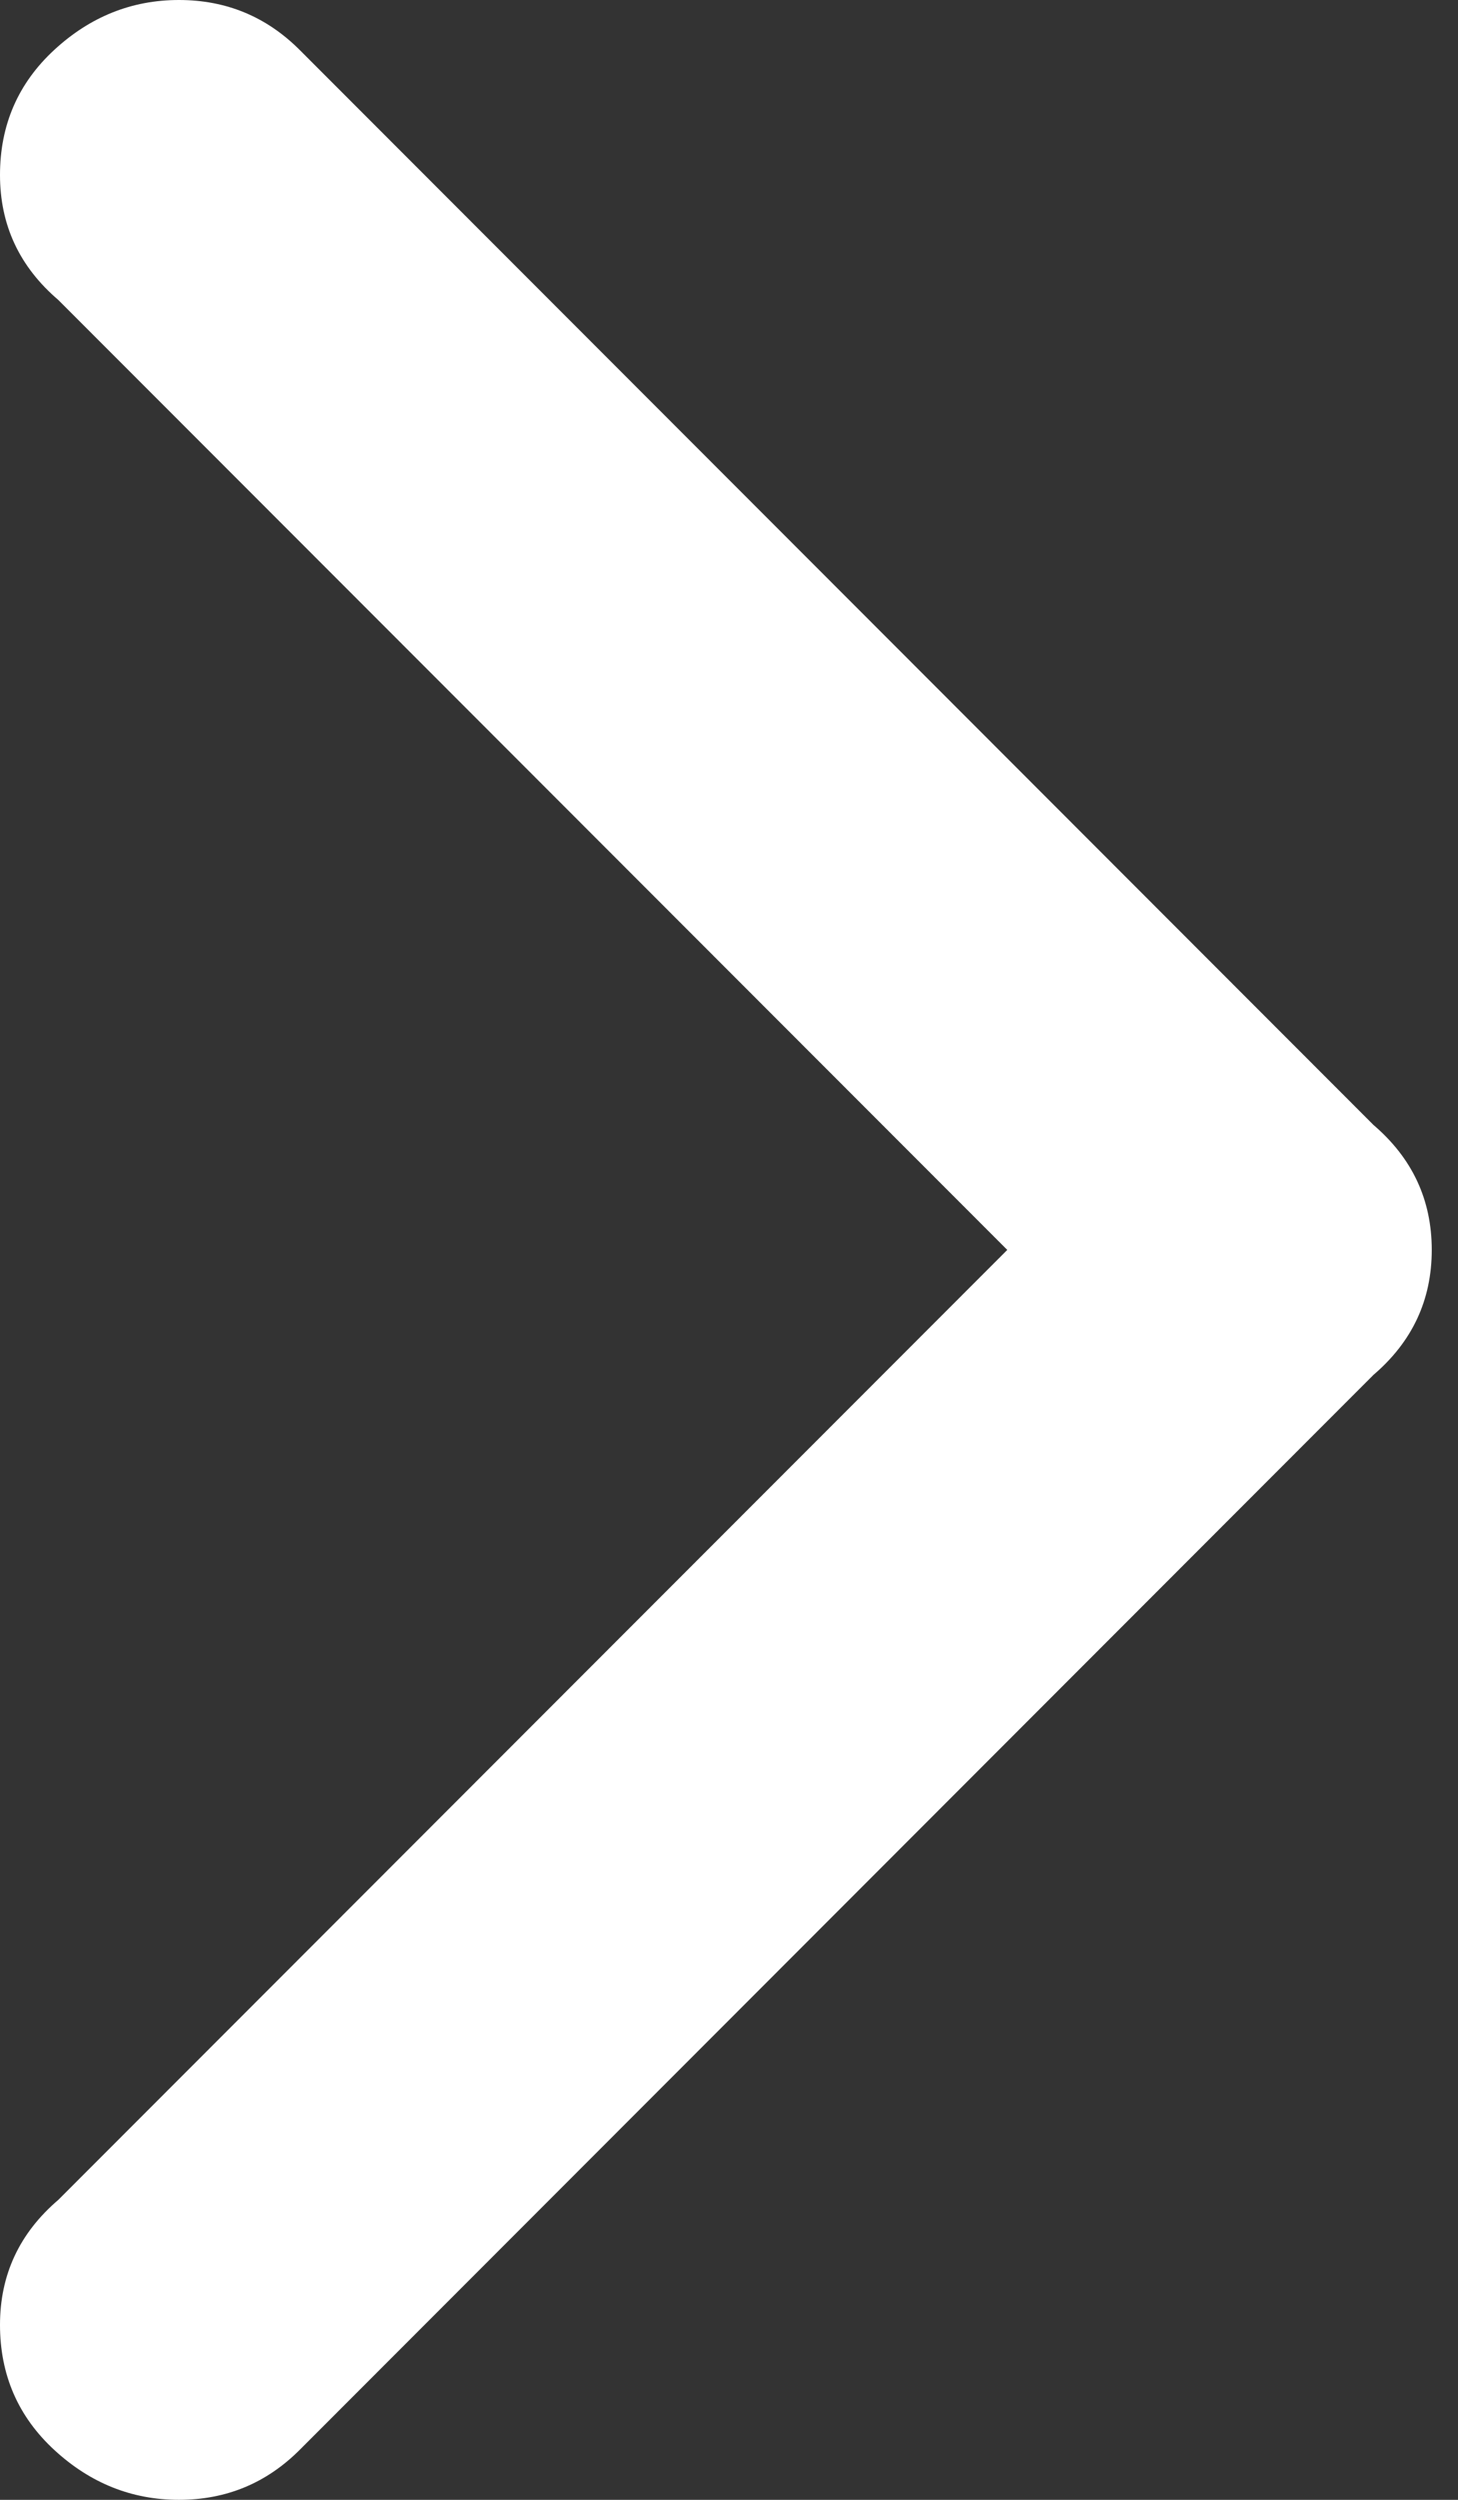 <svg width="7" height="12" viewBox="0 0 7 12" fill="none" xmlns="http://www.w3.org/2000/svg">
<rect x="0" y="0" width="7" height="12" fill="#333333" stroke="none"/>
<path d="M6.594 6.6L1.439 11.76C1.279 11.92 1.086 12 0.859 12C0.633 12 0.433 11.92 0.26 11.76C0.087 11.6 0 11.4 0 11.16C0 10.92 0.093 10.72 0.28 10.56L4.836 6L0.28 1.44C0.093 1.28 0 1.08 0 0.84C0 0.6 0.087 0.4 0.26 0.24C0.433 0.08 0.633 0 0.859 0C1.086 0 1.279 0.08 1.439 0.24L6.594 5.4C6.781 5.56 6.874 5.76 6.874 6C6.874 6.24 6.781 6.44 6.594 6.6Z" fill="white"/>
</svg>
